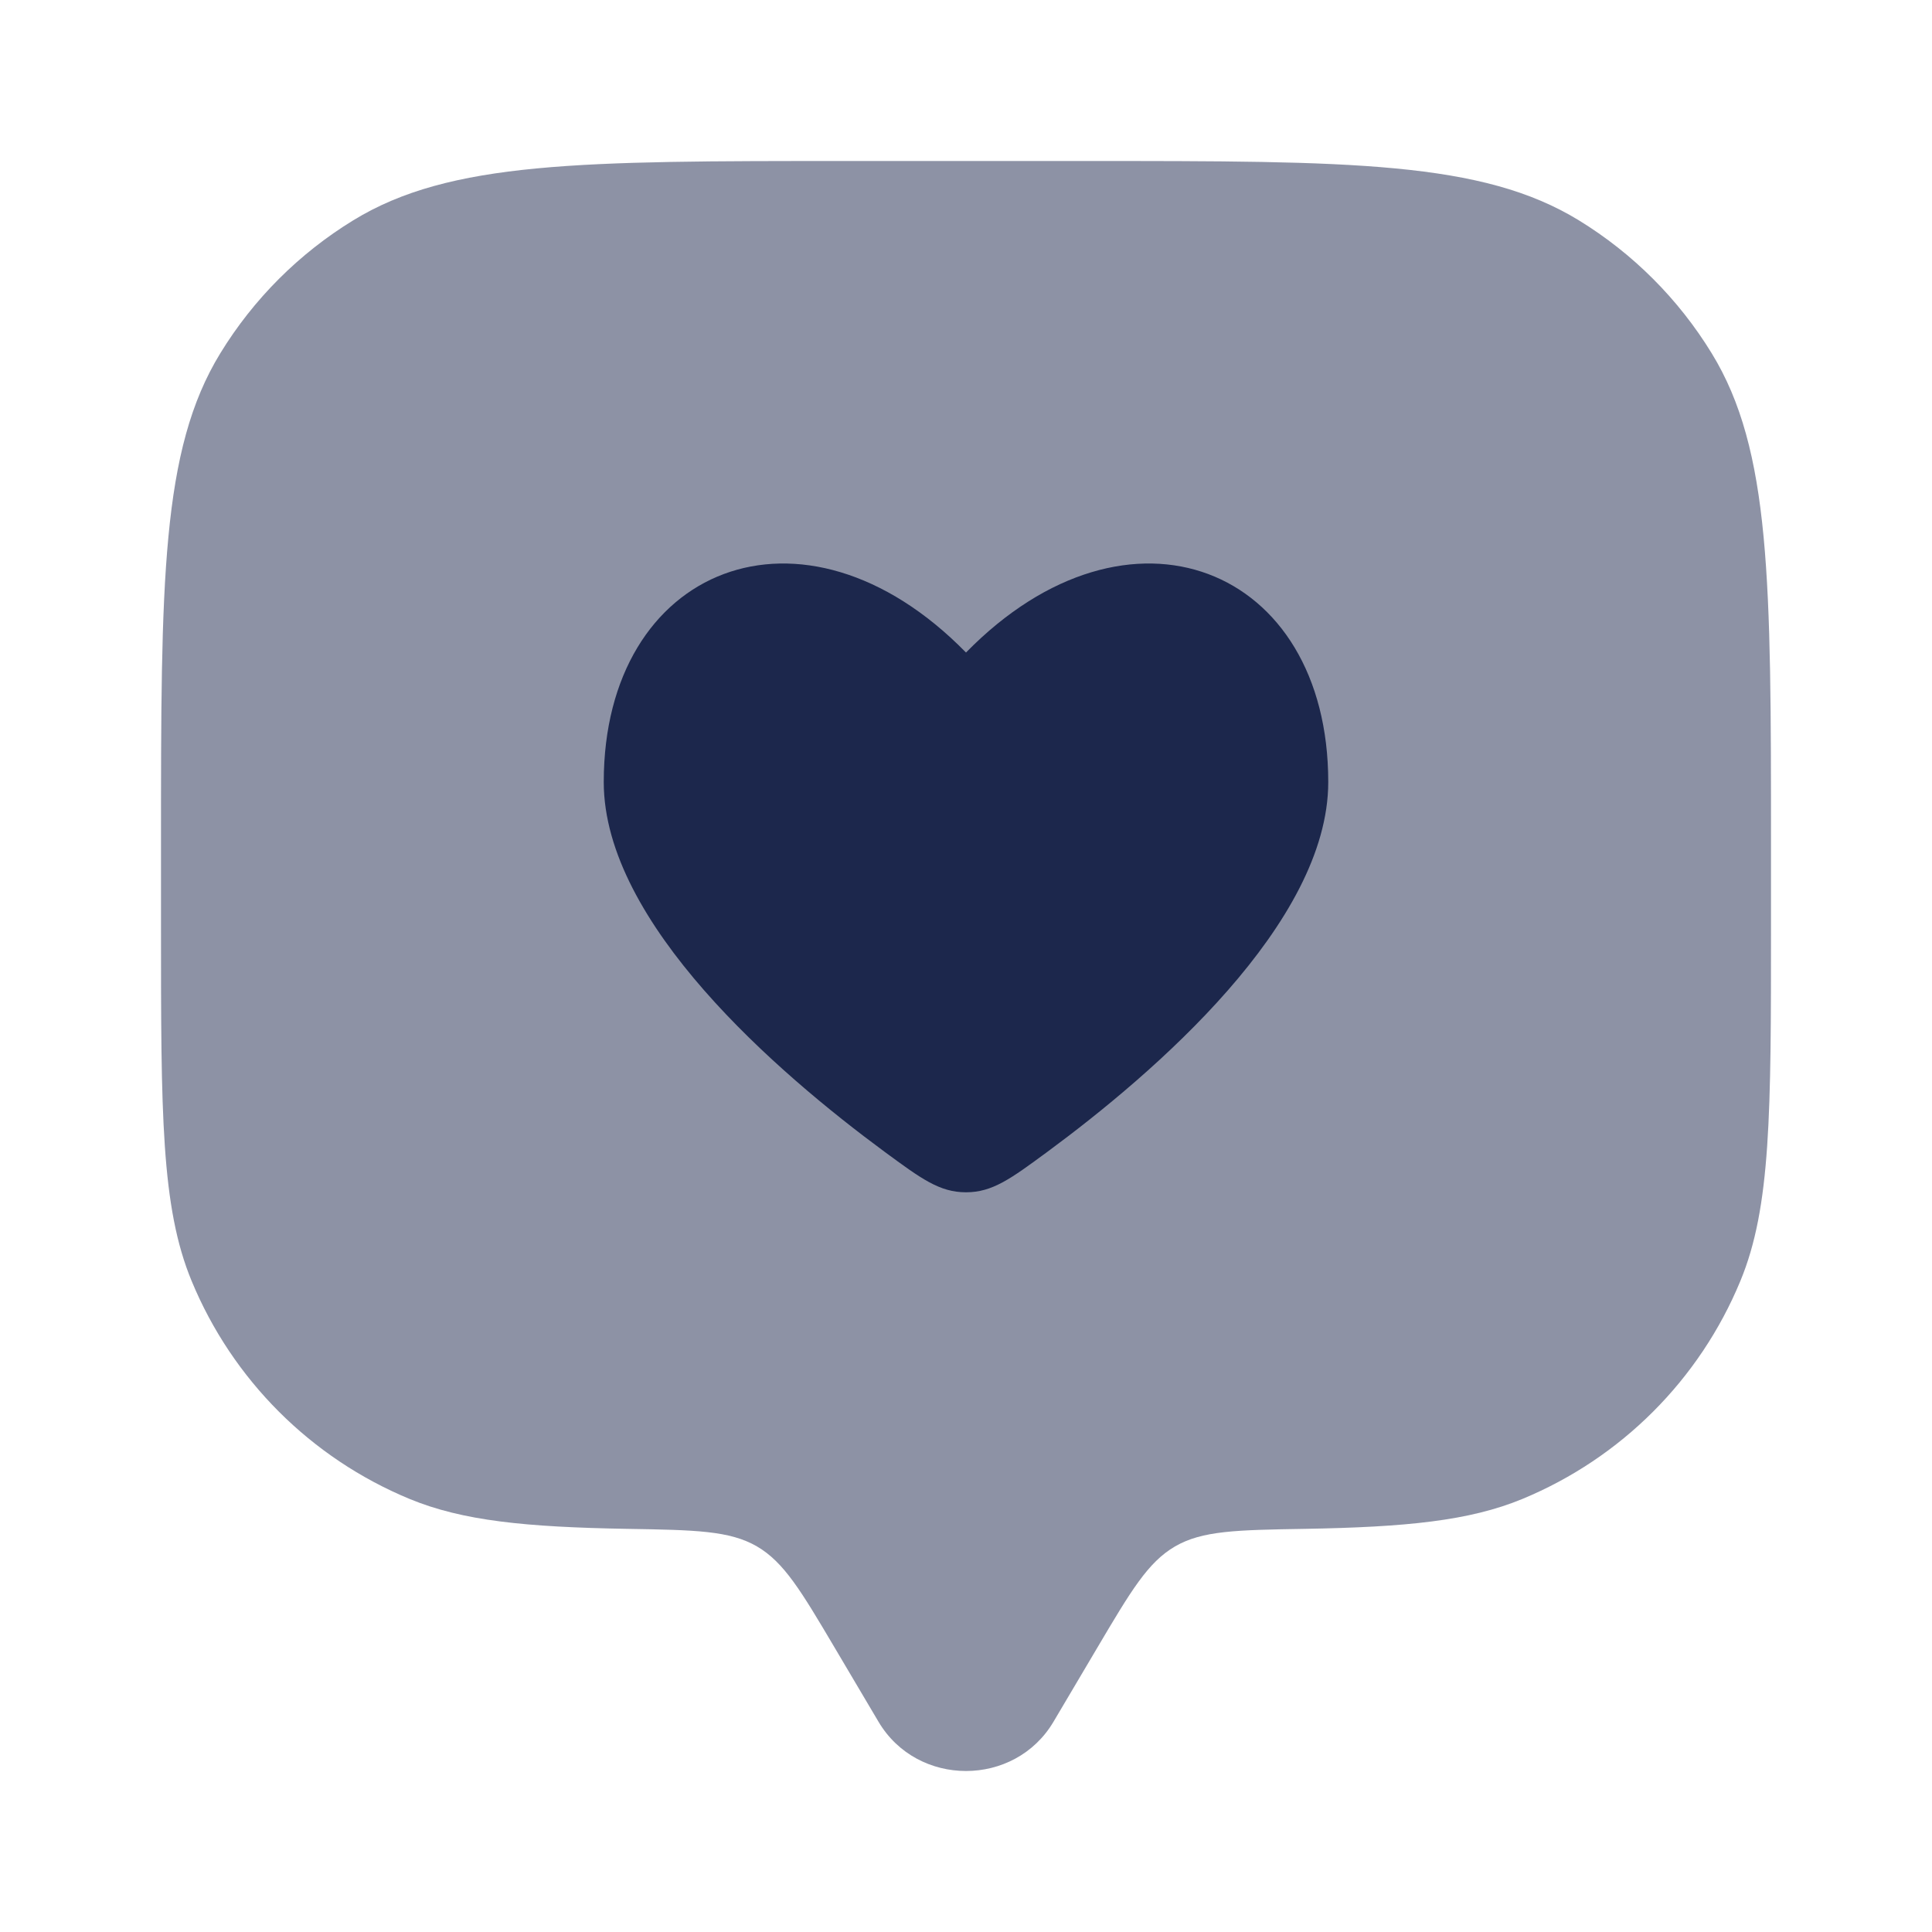<svg width="24" height="24" viewBox="0 0 24 24" fill="none" xmlns="http://www.w3.org/2000/svg">
<path opacity="0.5" d="M13.629 20.472L13.087 21.388C12.604 22.204 11.396 22.204 10.913 21.388L10.371 20.472C9.951 19.762 9.74 19.407 9.403 19.21C9.065 19.014 8.64 19.006 7.79 18.992C6.534 18.97 5.747 18.893 5.087 18.62C3.861 18.112 2.888 17.139 2.381 15.914C2 14.995 2 13.83 2 11.5V10.5C2 7.227 2 5.59 2.737 4.388C3.149 3.715 3.715 3.149 4.388 2.737C5.59 2 7.227 2 10.5 2H13.5C16.773 2 18.41 2 19.613 2.737C20.285 3.149 20.851 3.715 21.263 4.388C22 5.59 22 7.227 22 10.5V11.5C22 13.83 22 14.995 21.619 15.914C21.112 17.139 20.139 18.112 18.913 18.62C18.253 18.893 17.466 18.97 16.21 18.992C15.36 19.006 14.935 19.014 14.597 19.21C14.259 19.407 14.049 19.762 13.629 20.472Z" fill="#1C274C"/>
<path d="M10.99 14.309C9.663 13.331 7.5 11.468 7.5 9.715C7.5 7.038 9.975 6.038 12 8.106C14.025 6.038 16.5 7.038 16.5 9.715C16.5 11.468 14.337 13.331 13.01 14.309C12.556 14.643 12.329 14.811 12 14.811C11.671 14.811 11.444 14.643 10.99 14.309Z" fill="#1C274C"/>
</svg>

